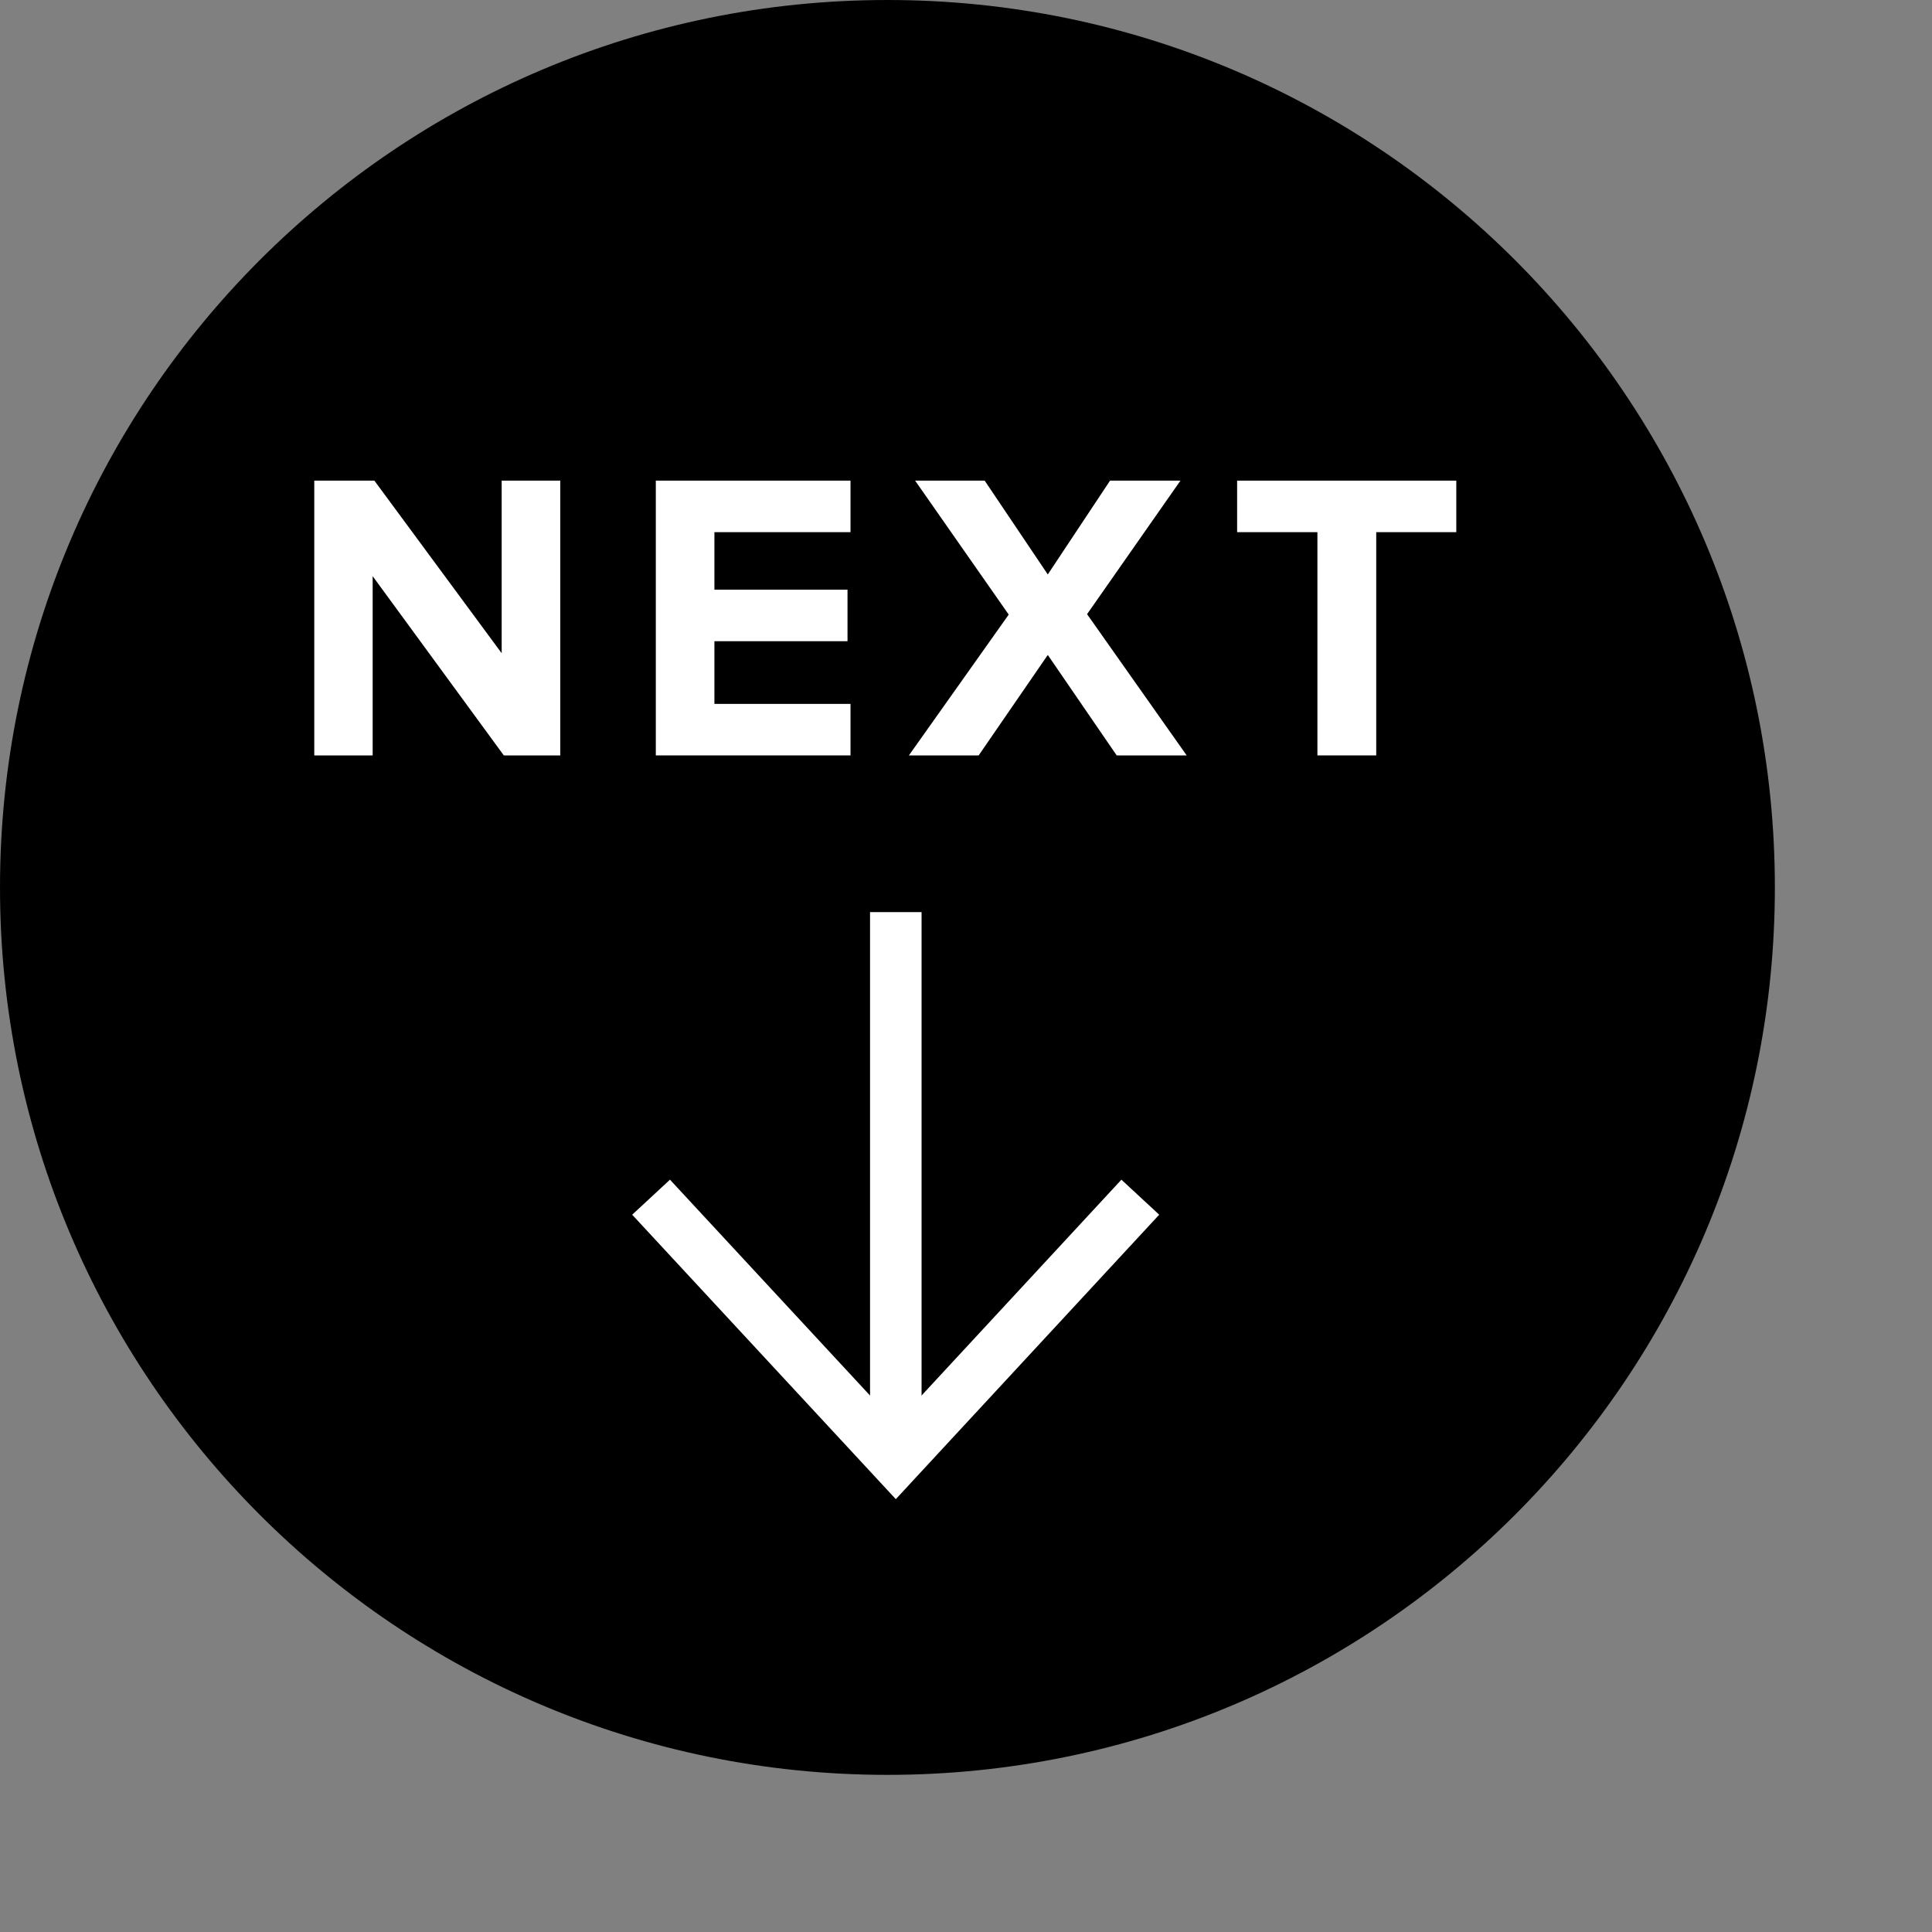 <?xml version="1.0" encoding="UTF-8" standalone="no"?><!DOCTYPE svg PUBLIC "-//W3C//DTD SVG 1.1//EN" "http://www.w3.org/Graphics/SVG/1.1/DTD/svg11.dtd"><svg width="100%" height="100%" viewBox="0 0 9 9" version="1.1" xmlns="http://www.w3.org/2000/svg" xmlns:xlink="http://www.w3.org/1999/xlink" xml:space="preserve" xmlns:serif="http://www.serif.com/" style="fill-rule:evenodd;clip-rule:evenodd;stroke-miterlimit:10;"><rect x="0" y="0" width="9" height="9" fill="#808080" stroke="none"/><path d="M8.268,4.134c0,2.283 -1.851,4.134 -4.134,4.134c-2.283,0 -4.134,-1.851 -4.134,-4.134c0,-2.283 1.851,-4.134 4.134,-4.134c2.283,0 4.134,1.851 4.134,4.134" style="fill-rule:nonzero;"/><path d="M4.173,6.753l0,-2.504" style="fill:none;stroke:#fff;stroke-width:0.24px;"/><path d="M5.312,5.577l-1.139,1.23l-1.14,-1.23" style="fill:none;stroke:#fff;stroke-width:0.24px;"/><path d="M2.61,3.519l0,-1.28l-0.273,0l0,0.804l-0.593,-0.804l-0.28,0l0,1.28l0.272,0l0,-0.835l0.611,0.835l0.263,0Z" style="fill:#fff;fill-rule:nonzero;"/><path d="M3.962,3.519l0,-0.24l-0.634,0l0,-0.292l0.62,0l0,-0.24l-0.62,0l0,-0.268l0.634,0l0,-0.24l-0.907,0l0,1.28l0.907,0Z" style="fill:#fff;fill-rule:nonzero;"/><path d="M5.528,3.519l-0.464,-0.658l0.435,-0.622l-0.328,0l-0.29,0.437l-0.294,-0.437l-0.324,0l0.436,0.624l-0.465,0.656l0.325,0l0.322,-0.468l0.321,0.468l0.326,0Z" style="fill:#fff;fill-rule:nonzero;"/><path d="M6.411,3.519l0,-1.04l0.373,0l0,-0.24l-1.021,0l0,0.24l0.374,0l0,1.04l0.274,0Z" style="fill:#fff;fill-rule:nonzero;"/></svg>